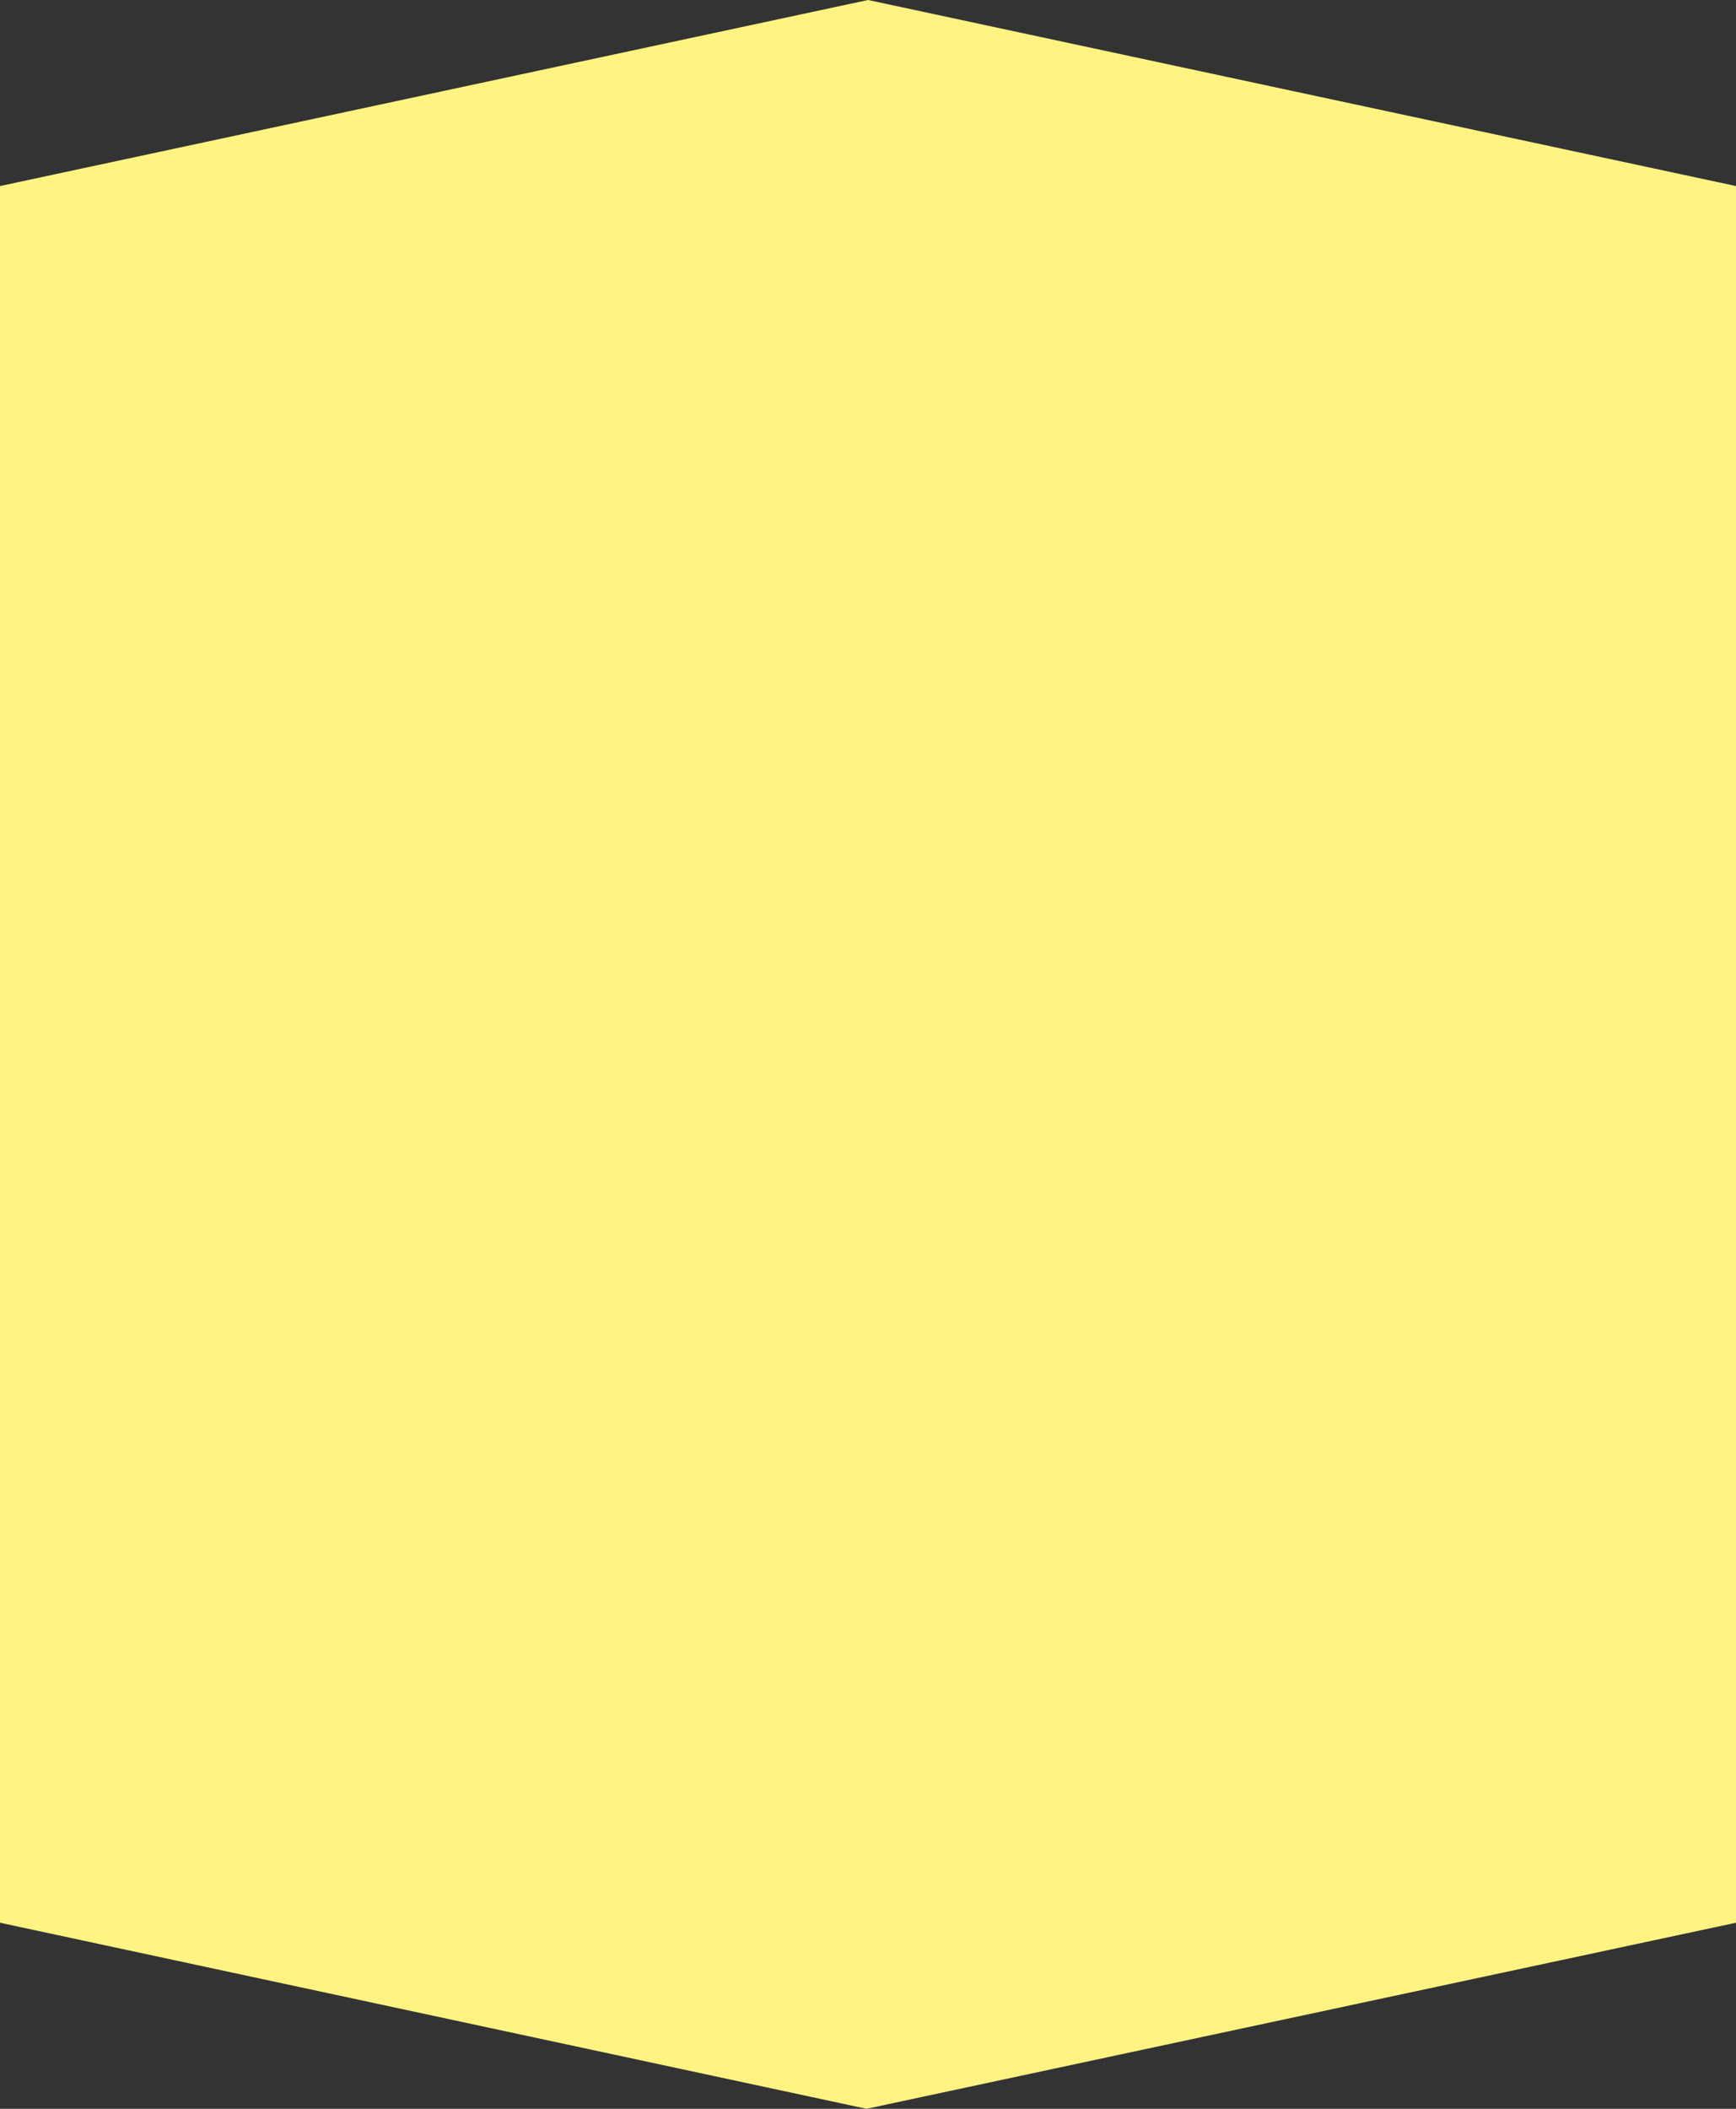 <?xml version="1.0" encoding="utf-8"?>
<svg version="1.2" baseProfile="tiny"
	 xmlns="http://www.w3.org/2000/svg" xmlns:xlink="http://www.w3.org/1999/xlink" x="0px" y="0px" width="70px" height="85px" preserveAspectRatio="none"
	 viewBox="0 0 70 85" xml:space="preserve">
<rect x="0" y="0" width="70" height="85" fill="#333333" stroke="none"/>
<polygon fill="#FFF482" points="0,7.499 0,77.5 34.94,85 70,77.5 70,7.499 35.002,0 "/>
</svg>
